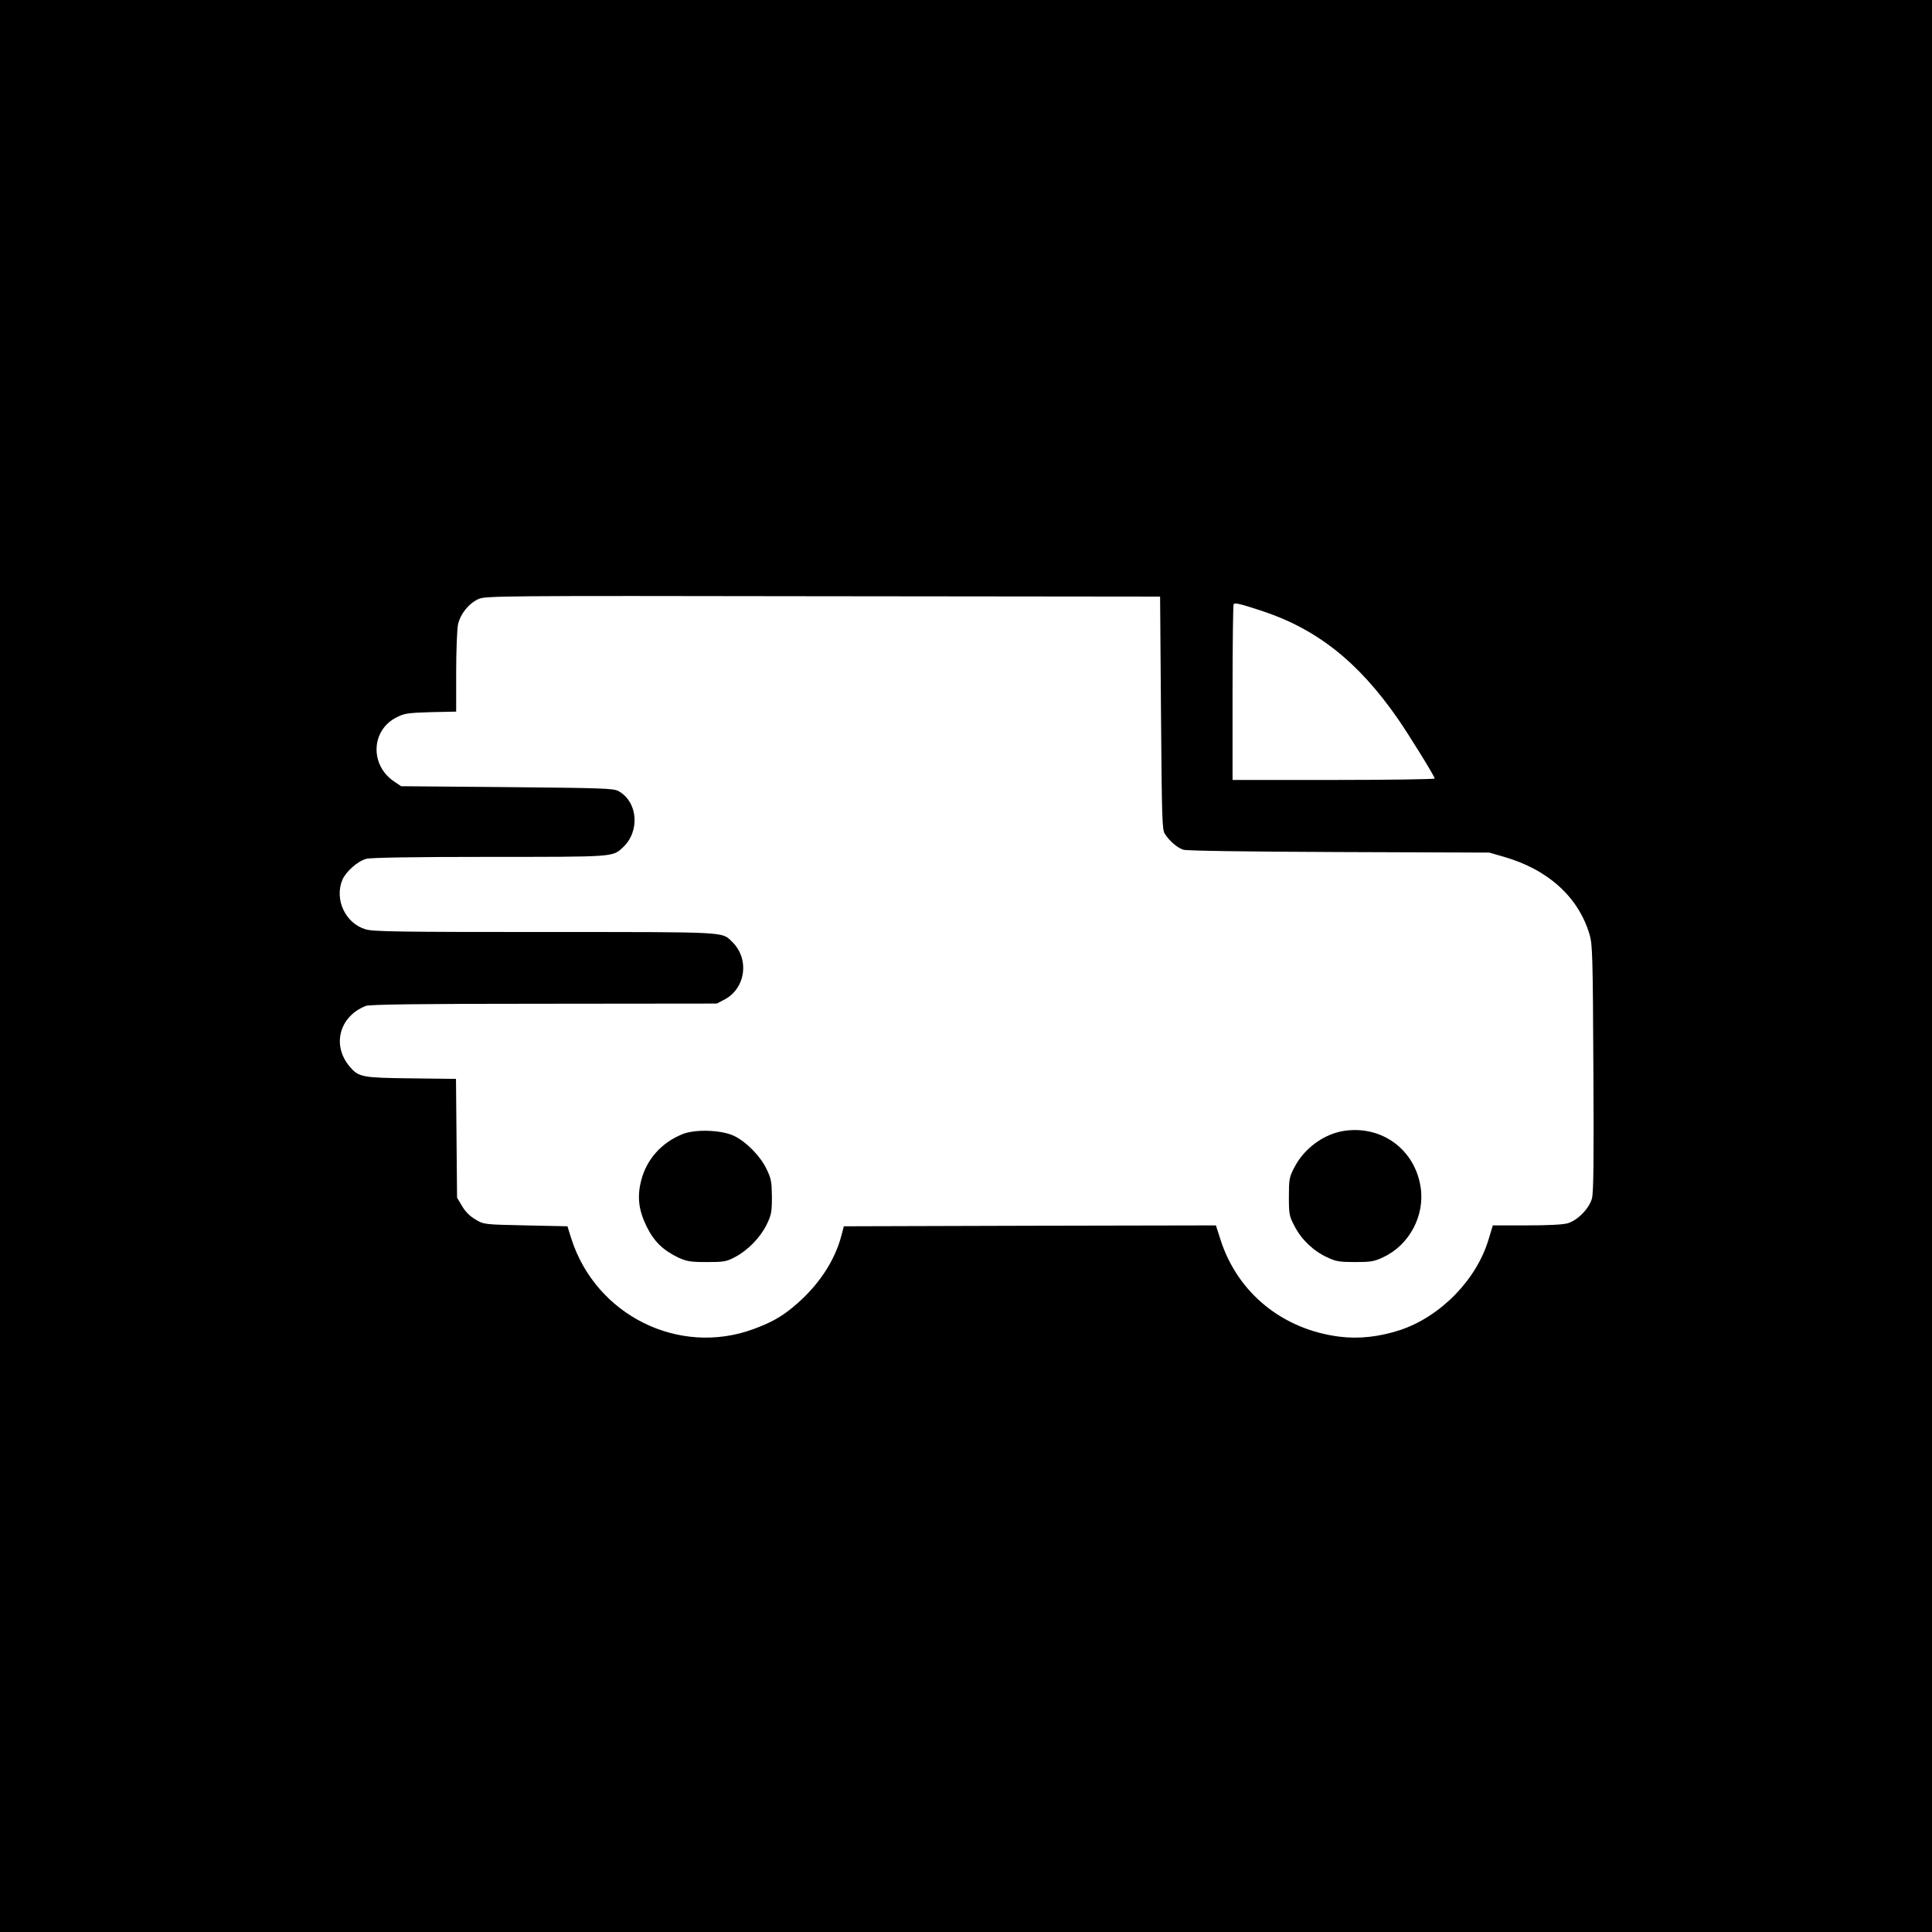 <?xml version="1.0" standalone="no"?>
<!DOCTYPE svg PUBLIC "-//W3C//DTD SVG 20010904//EN"
 "http://www.w3.org/TR/2001/REC-SVG-20010904/DTD/svg10.dtd">
<svg version="1.0" xmlns="http://www.w3.org/2000/svg"
 width="1080pt" height="1080pt" viewBox="0 0 1080 1080"
 preserveAspectRatio="xMidYMid meet">

<g transform="translate(0,1080) scale(0.1,-0.1)"
fill="#000000" stroke="none">
<path d="M0 5400 l0 -5400 5400 0 5400 0 0 5400 0 5400 -5400 0 -5400 0 0
-5400z m6490 1415 c5 -597 6 -653 22 -677 27 -41 69 -77 103 -88 18 -6 353
-11 870 -13 l840 -3 80 -23 c248 -71 419 -225 481 -436 16 -54 18 -124 21
-745 3 -525 1 -695 -8 -730 -16 -56 -79 -121 -135 -138 -26 -8 -110 -12 -230
-12 l-189 0 -24 -79 c-67 -224 -267 -430 -494 -506 -116 -38 -231 -51 -340
-37 -316 40 -567 243 -663 538 l-27 84 -1040 -2 -1040 -3 -13 -50 c-38 -146
-132 -287 -270 -401 -67 -56 -127 -89 -223 -124 -417 -153 -880 78 -1017 505
l-22 70 -234 5 c-233 5 -233 5 -280 33 -31 18 -57 44 -75 75 l-28 47 -3 332
-3 332 -252 3 c-271 3 -291 7 -339 62 -105 119 -63 284 87 343 22 8 282 12
996 12 l966 1 44 23 c118 63 140 228 41 323 -59 56 -12 54 -1045 54 -810 0
-961 2 -1003 15 -113 33 -176 167 -130 277 20 46 85 104 133 117 25 7 261 11
689 11 702 0 688 -1 746 53 97 90 84 255 -25 315 -29 15 -87 17 -624 22 l-591
5 -44 30 c-131 93 -122 283 17 354 44 23 63 26 192 30 l143 3 0 219 c0 120 5
240 10 267 13 60 60 118 114 143 39 18 110 19 1926 16 l1885 -2 5 -650z m555
573 c312 -101 545 -284 767 -603 64 -92 208 -325 208 -337 0 -4 -254 -8 -565
-8 l-565 0 0 488 c0 269 3 492 6 495 9 8 35 2 149 -35z"/>
<path d="M7518 4479 c-116 -16 -229 -99 -283 -206 -28 -53 -30 -67 -30 -163 0
-98 2 -109 32 -165 38 -74 105 -138 181 -173 50 -24 70 -27 157 -27 87 0 107
3 157 27 147 68 235 235 209 394 -33 208 -215 342 -423 313z"/>
<path d="M3815 4460 c-117 -47 -201 -141 -231 -260 -23 -90 -14 -166 31 -257
40 -82 92 -132 175 -172 48 -22 68 -26 160 -26 96 0 110 2 159 28 72 38 141
109 177 182 26 54 29 70 29 155 -1 84 -4 102 -30 155 -34 72 -114 153 -181
185 -70 34 -218 39 -289 10z"/>
</g>
</svg>
